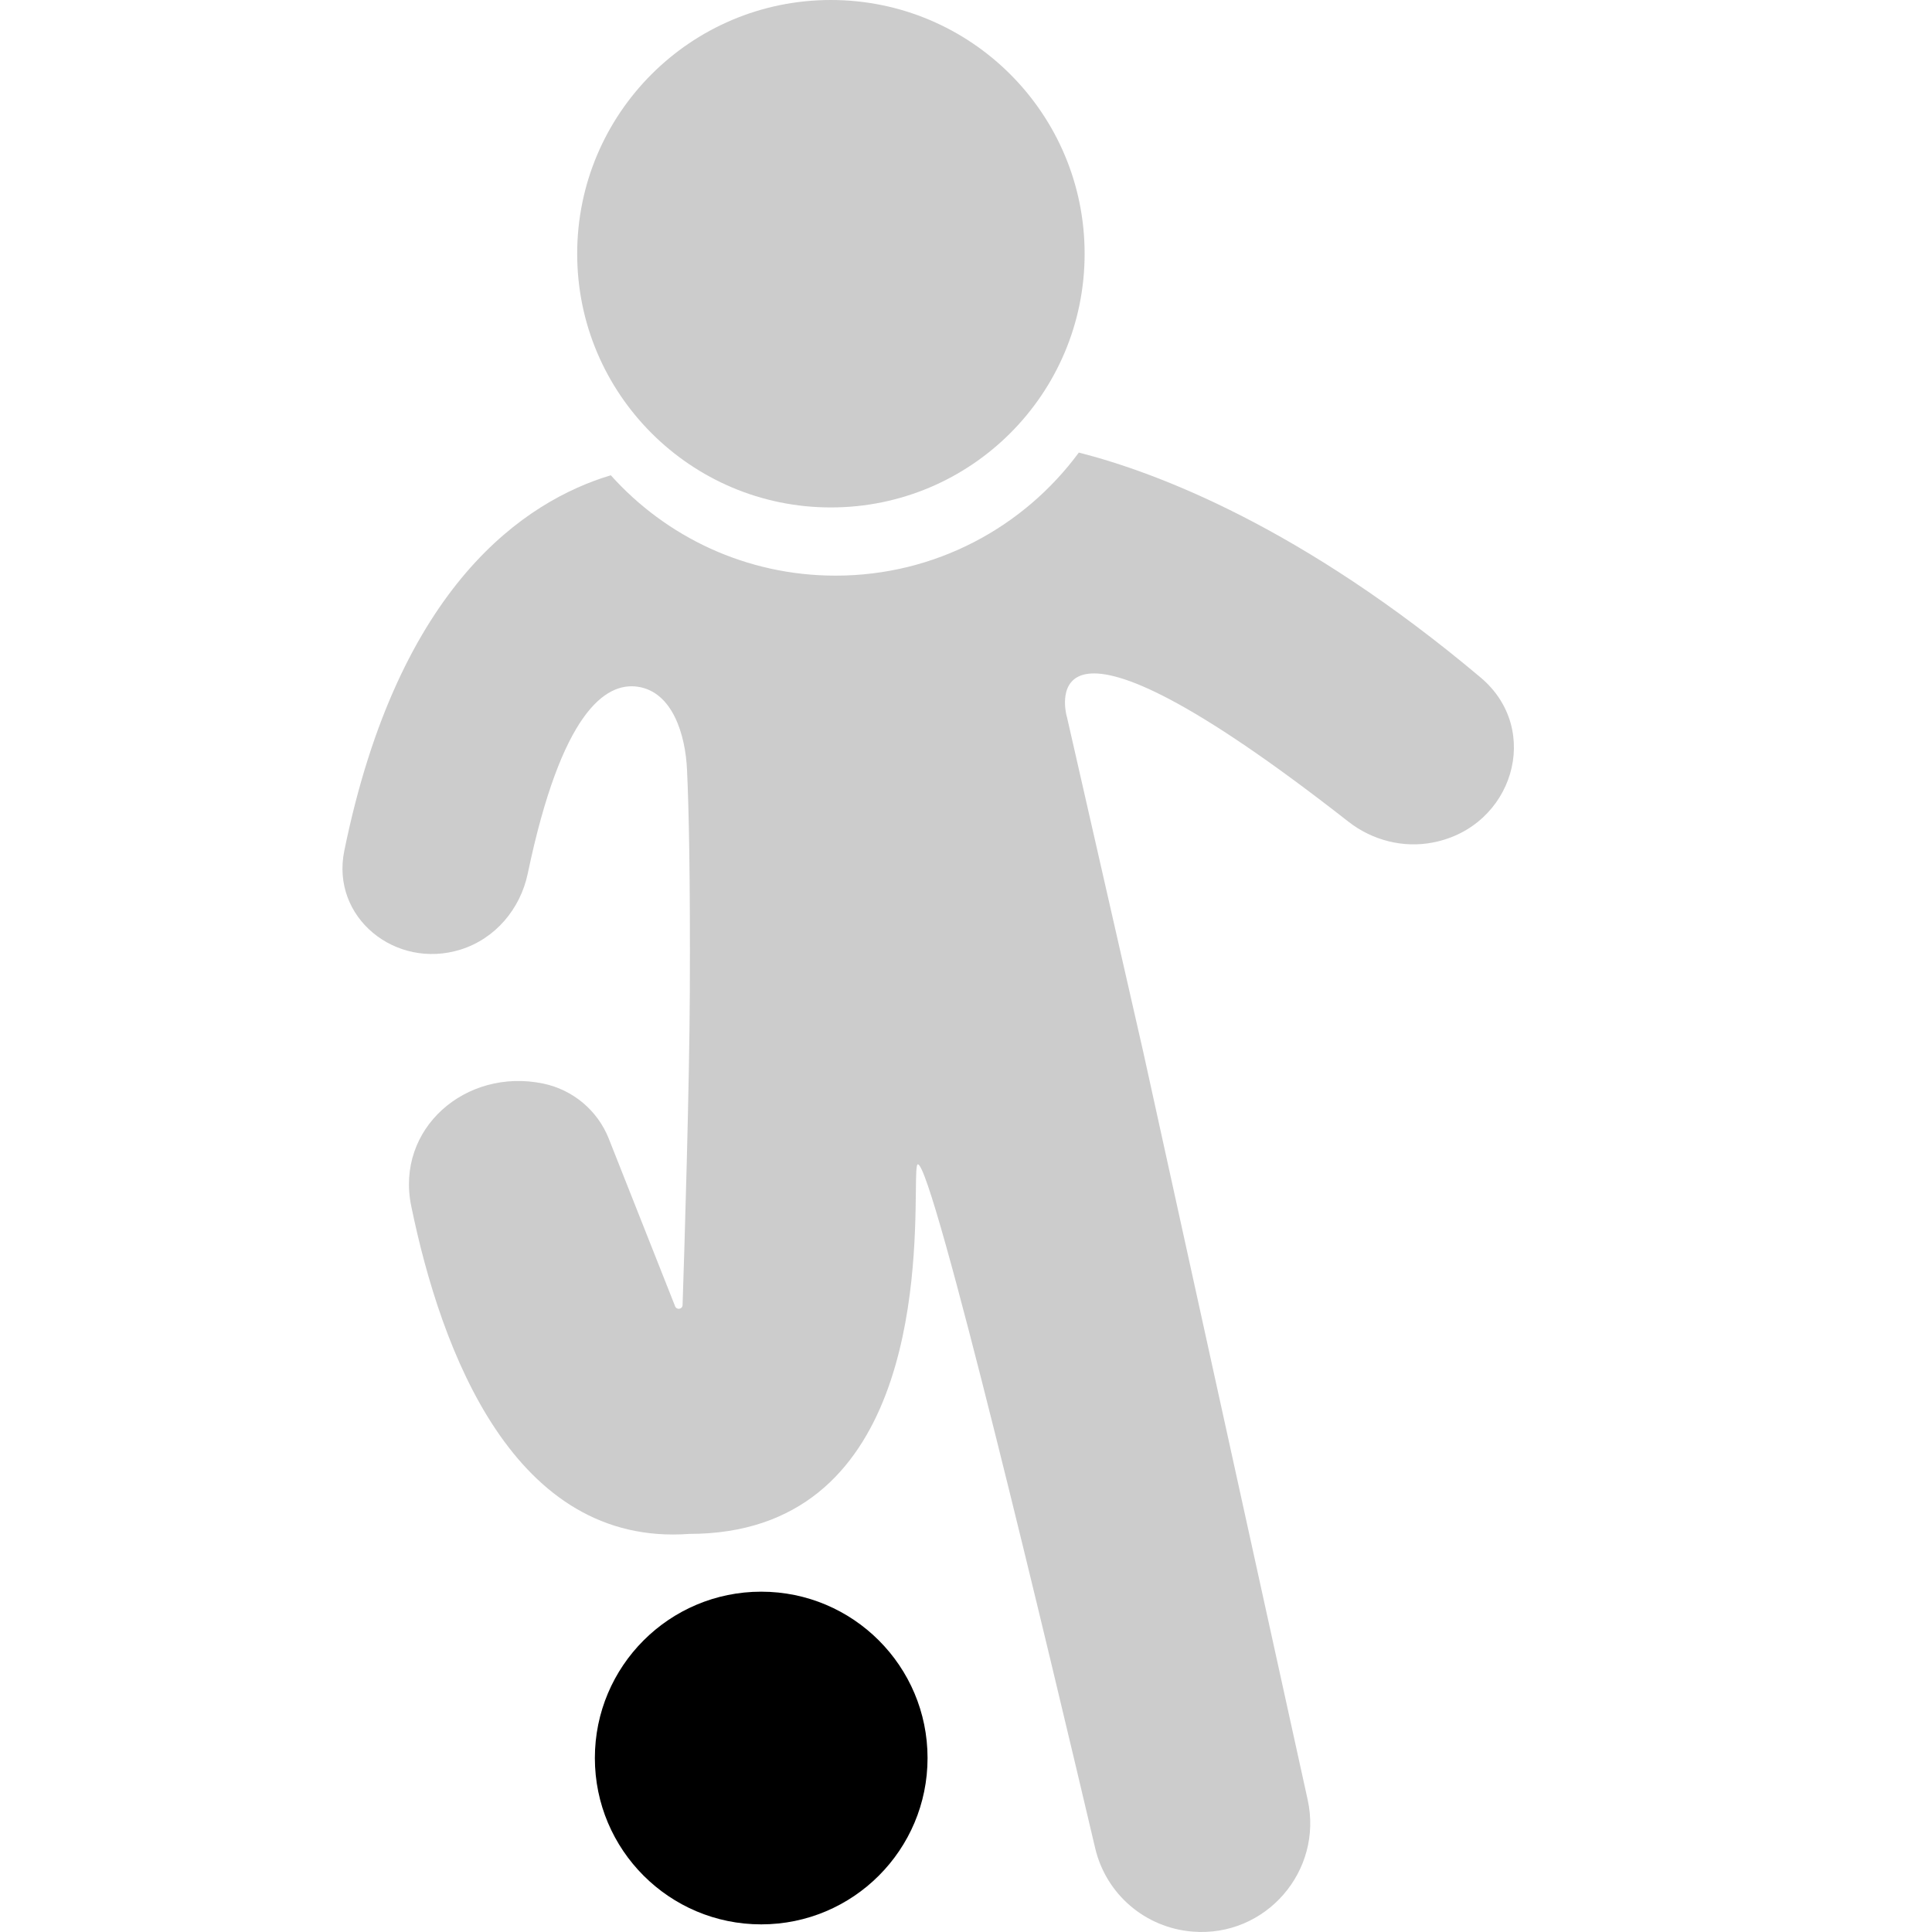 <svg
  xmlns="http://www.w3.org/2000/svg"
  width="20"
  height="20"
  viewBox="0 0 20 20"
  fill="none"
>
  <path
    d="M6.158 18.199C6.158 19.15 6.929 19.921 7.88 19.921C8.831 19.921 9.602 19.15 9.602 18.199C9.602 17.248 8.831 16.477 7.88 16.477C6.929 16.477 6.158 17.248 6.158 18.199Z"
    fill="currentColor"
  />
  <path
    d="M5.975 2.627C5.975 4.077 7.151 5.253 8.601 5.253C10.052 5.253 11.228 4.077 11.228 2.627C11.228 1.176 10.052 0 8.601 0C7.151 0 5.975 1.176 5.975 2.627Z"
    fill="currentColor"
    fill-opacity="0.2"
  />
  <path
    d="M6.323 4.92C6.895 5.558 7.725 5.959 8.65 5.959C9.683 5.959 10.599 5.457 11.168 4.685C11.967 4.888 13.474 5.453 15.328 7.014C15.97 7.555 15.661 8.56 14.836 8.721C14.528 8.782 14.208 8.7 13.96 8.507C10.679 5.938 11.027 7.355 11.042 7.413L11.044 7.418L11.835 10.89L13.537 18.631C13.699 19.37 13.101 20.057 12.346 19.996C11.856 19.957 11.449 19.609 11.337 19.131C10.866 17.129 9.659 12.06 9.502 12.053C9.484 12.052 9.483 12.156 9.481 12.331C9.471 13.213 9.441 15.879 7.134 15.879C5.322 16.011 4.567 13.994 4.257 12.485C4.092 11.683 4.822 11.051 5.623 11.217C5.931 11.281 6.186 11.495 6.302 11.787L6.989 13.523C7.005 13.563 7.065 13.554 7.066 13.51C7.085 12.943 7.137 11.24 7.141 10.272C7.146 9.07 7.131 8.373 7.112 7.97C7.096 7.606 6.962 7.162 6.602 7.109C6.267 7.06 5.812 7.374 5.463 9.044C5.386 9.411 5.126 9.718 4.768 9.83C4.096 10.04 3.423 9.499 3.564 8.808C4.127 6.047 5.444 5.184 6.323 4.92Z"
    fill="currentColor"
    fill-opacity="0.2"
  />
</svg>
